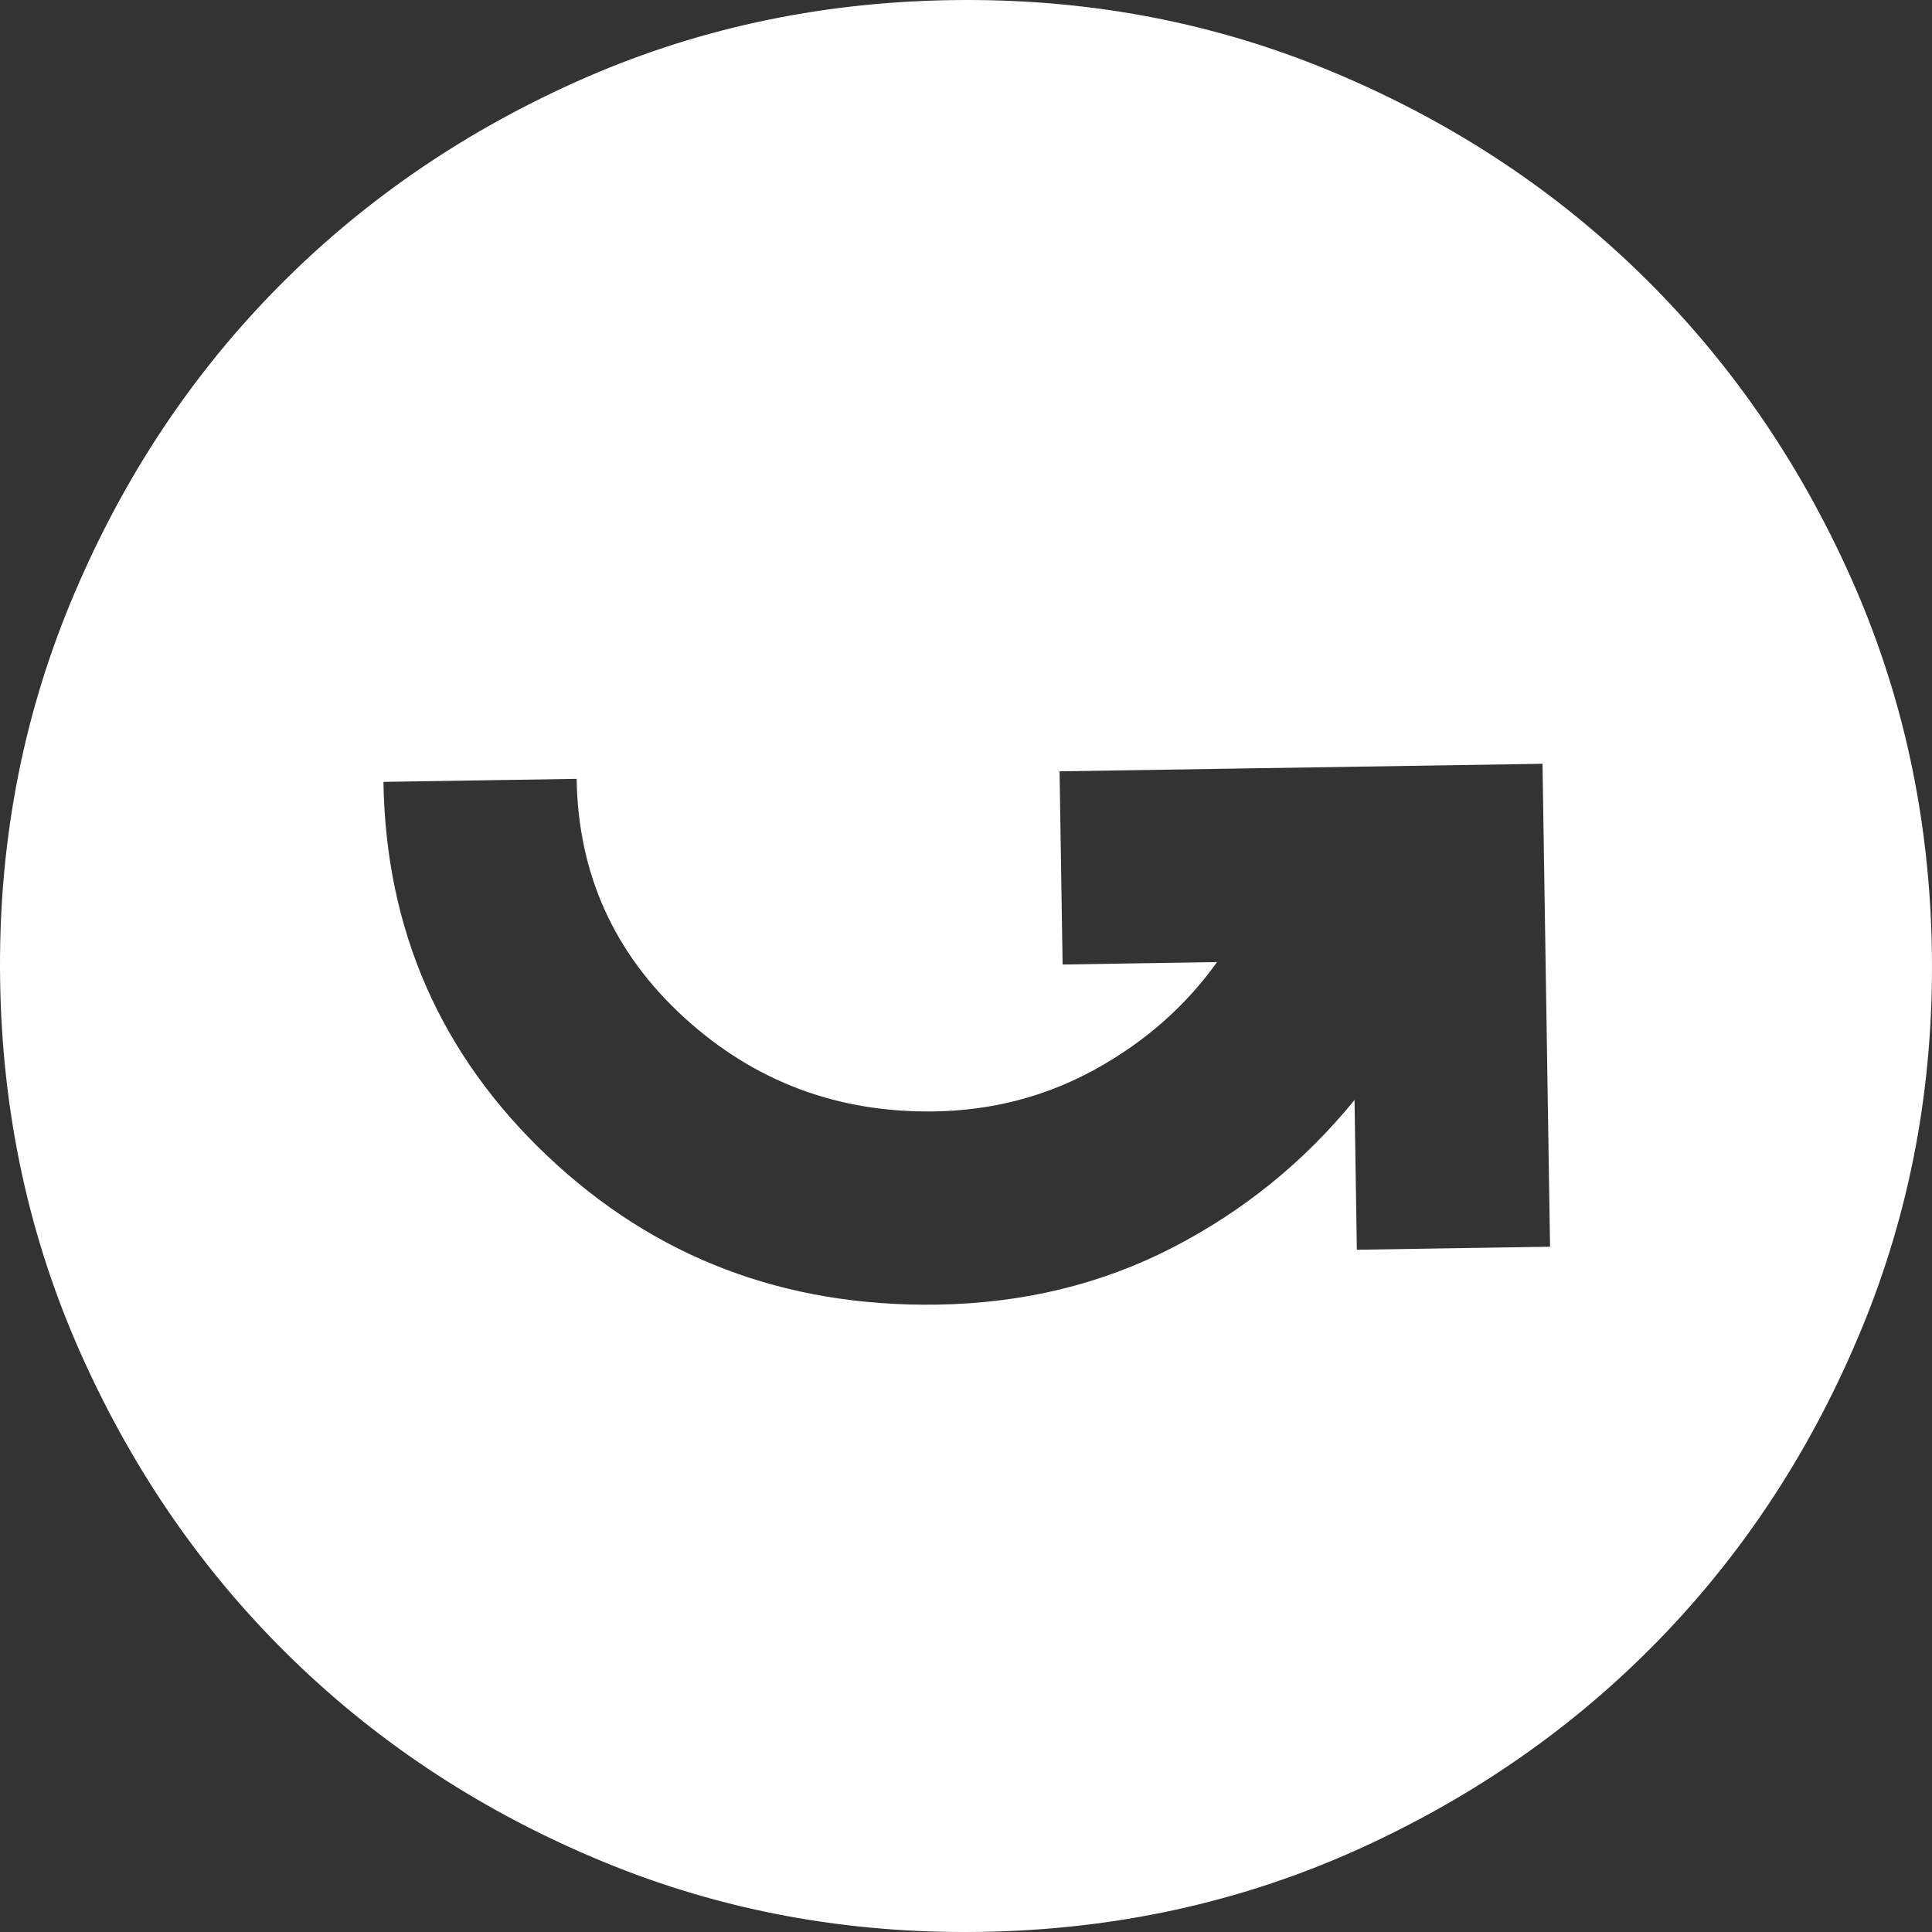 <svg width="30" height="30" viewBox="0 0 30 30" fill="none" xmlns="http://www.w3.org/2000/svg">
<rect x="0" y="0" width="30" height="30" fill="#333333" stroke="none"/>
<path d="M5.954 12.141L8.954 12.094C8.977 13.569 9.534 14.804 10.624 15.8C11.715 16.796 13.01 17.281 14.51 17.258C15.41 17.244 16.244 17.025 17.013 16.601C17.781 16.176 18.41 15.622 18.899 14.939L16.5 14.977L16.453 11.977L23.952 11.86L24.069 19.359L21.069 19.406L21.033 17.081C20.248 18.044 19.304 18.808 18.201 19.376C17.096 19.943 15.882 20.237 14.557 20.258C12.182 20.295 10.164 19.526 8.502 17.952C6.839 16.378 5.99 14.441 5.954 12.141ZM14.766 0.002C12.691 0.034 10.748 0.459 8.935 1.275C7.123 2.09 5.552 3.184 4.223 4.554C2.894 5.925 1.851 7.529 1.092 9.366C0.333 11.204 -0.031 13.159 0.002 15.234C0.034 17.309 0.459 19.253 1.275 21.065C2.09 22.878 3.183 24.448 4.554 25.777C5.925 27.106 7.529 28.15 9.366 28.909C11.203 29.668 13.159 30.031 15.234 29.998C17.309 29.966 19.252 29.542 21.065 28.727C22.877 27.91 24.448 26.817 25.777 25.446C27.105 24.075 28.149 22.471 28.907 20.634C29.667 18.797 30.03 16.841 29.998 14.766C29.966 12.691 29.541 10.748 28.725 8.935C27.91 7.123 26.816 5.552 25.445 4.223C24.075 2.894 22.471 1.851 20.634 1.092C18.797 0.333 16.841 -0.031 14.766 0.002Z" fill="#FFFFFE"/>
</svg>

